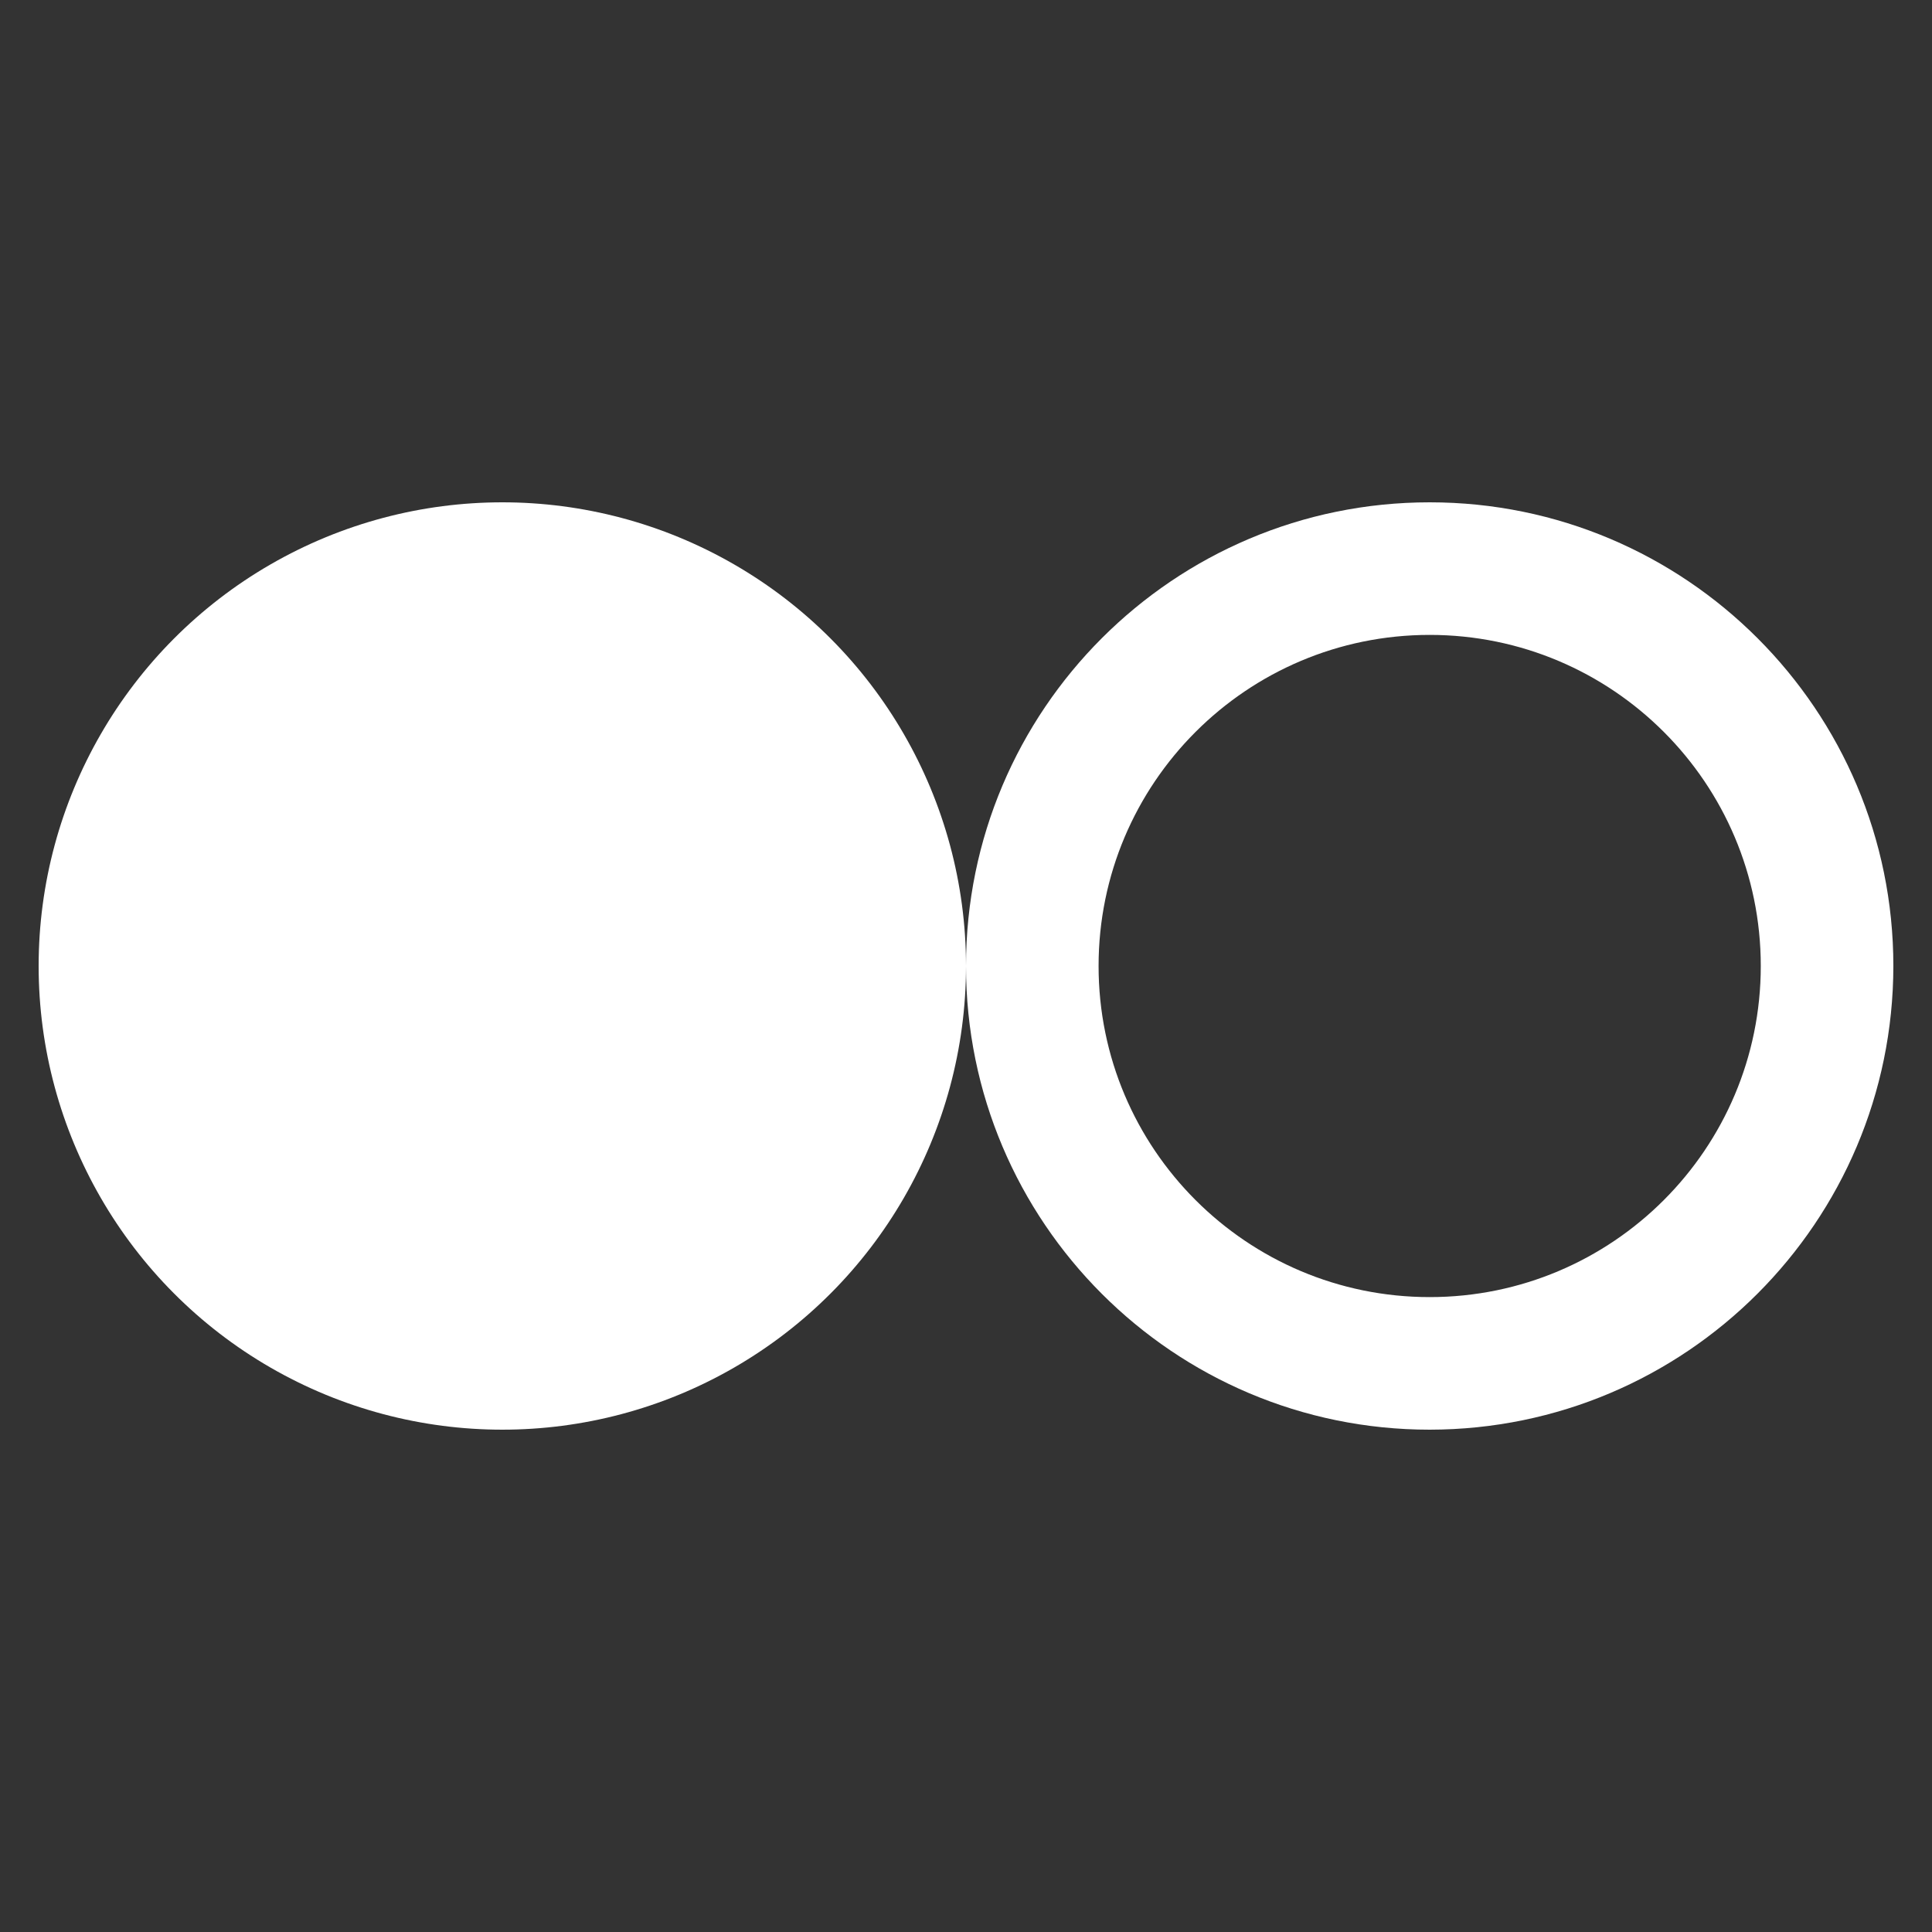 <?xml version="1.0" encoding="utf-8"?>
<!-- Generator: Adobe Illustrator 28.0.0, SVG Export Plug-In . SVG Version: 6.00 Build 0)  -->
<svg version="1.1" id="icon" xmlns="http://www.w3.org/2000/svg" xmlns:xlink="http://www.w3.org/1999/xlink" x="0px" y="0px"
	 viewBox="0 0 800 800" style="enable-background:new 0 0 800 800;" xml:space="preserve">
<rect x="0" y="0" width="800" height="800" fill="#333333" stroke="none"/>
<style type="text/css">
	.st0{fill:#FFFFFF;}
</style>
<path class="st0" d="M592,592c-106,0-192-86-192-192s86-192,192-192s192,86,192,192C783.9,506,698,591.9,592,592z M592,262.9
	c-75.7,0-137.1,61.4-137.1,137.1S516.3,537.1,592,537.1S729.1,475.7,729.1,400C729.1,324.3,667.7,262.9,592,262.9z"/>
<circle class="st0" cx="208" cy="400" r="192"/>
</svg>
